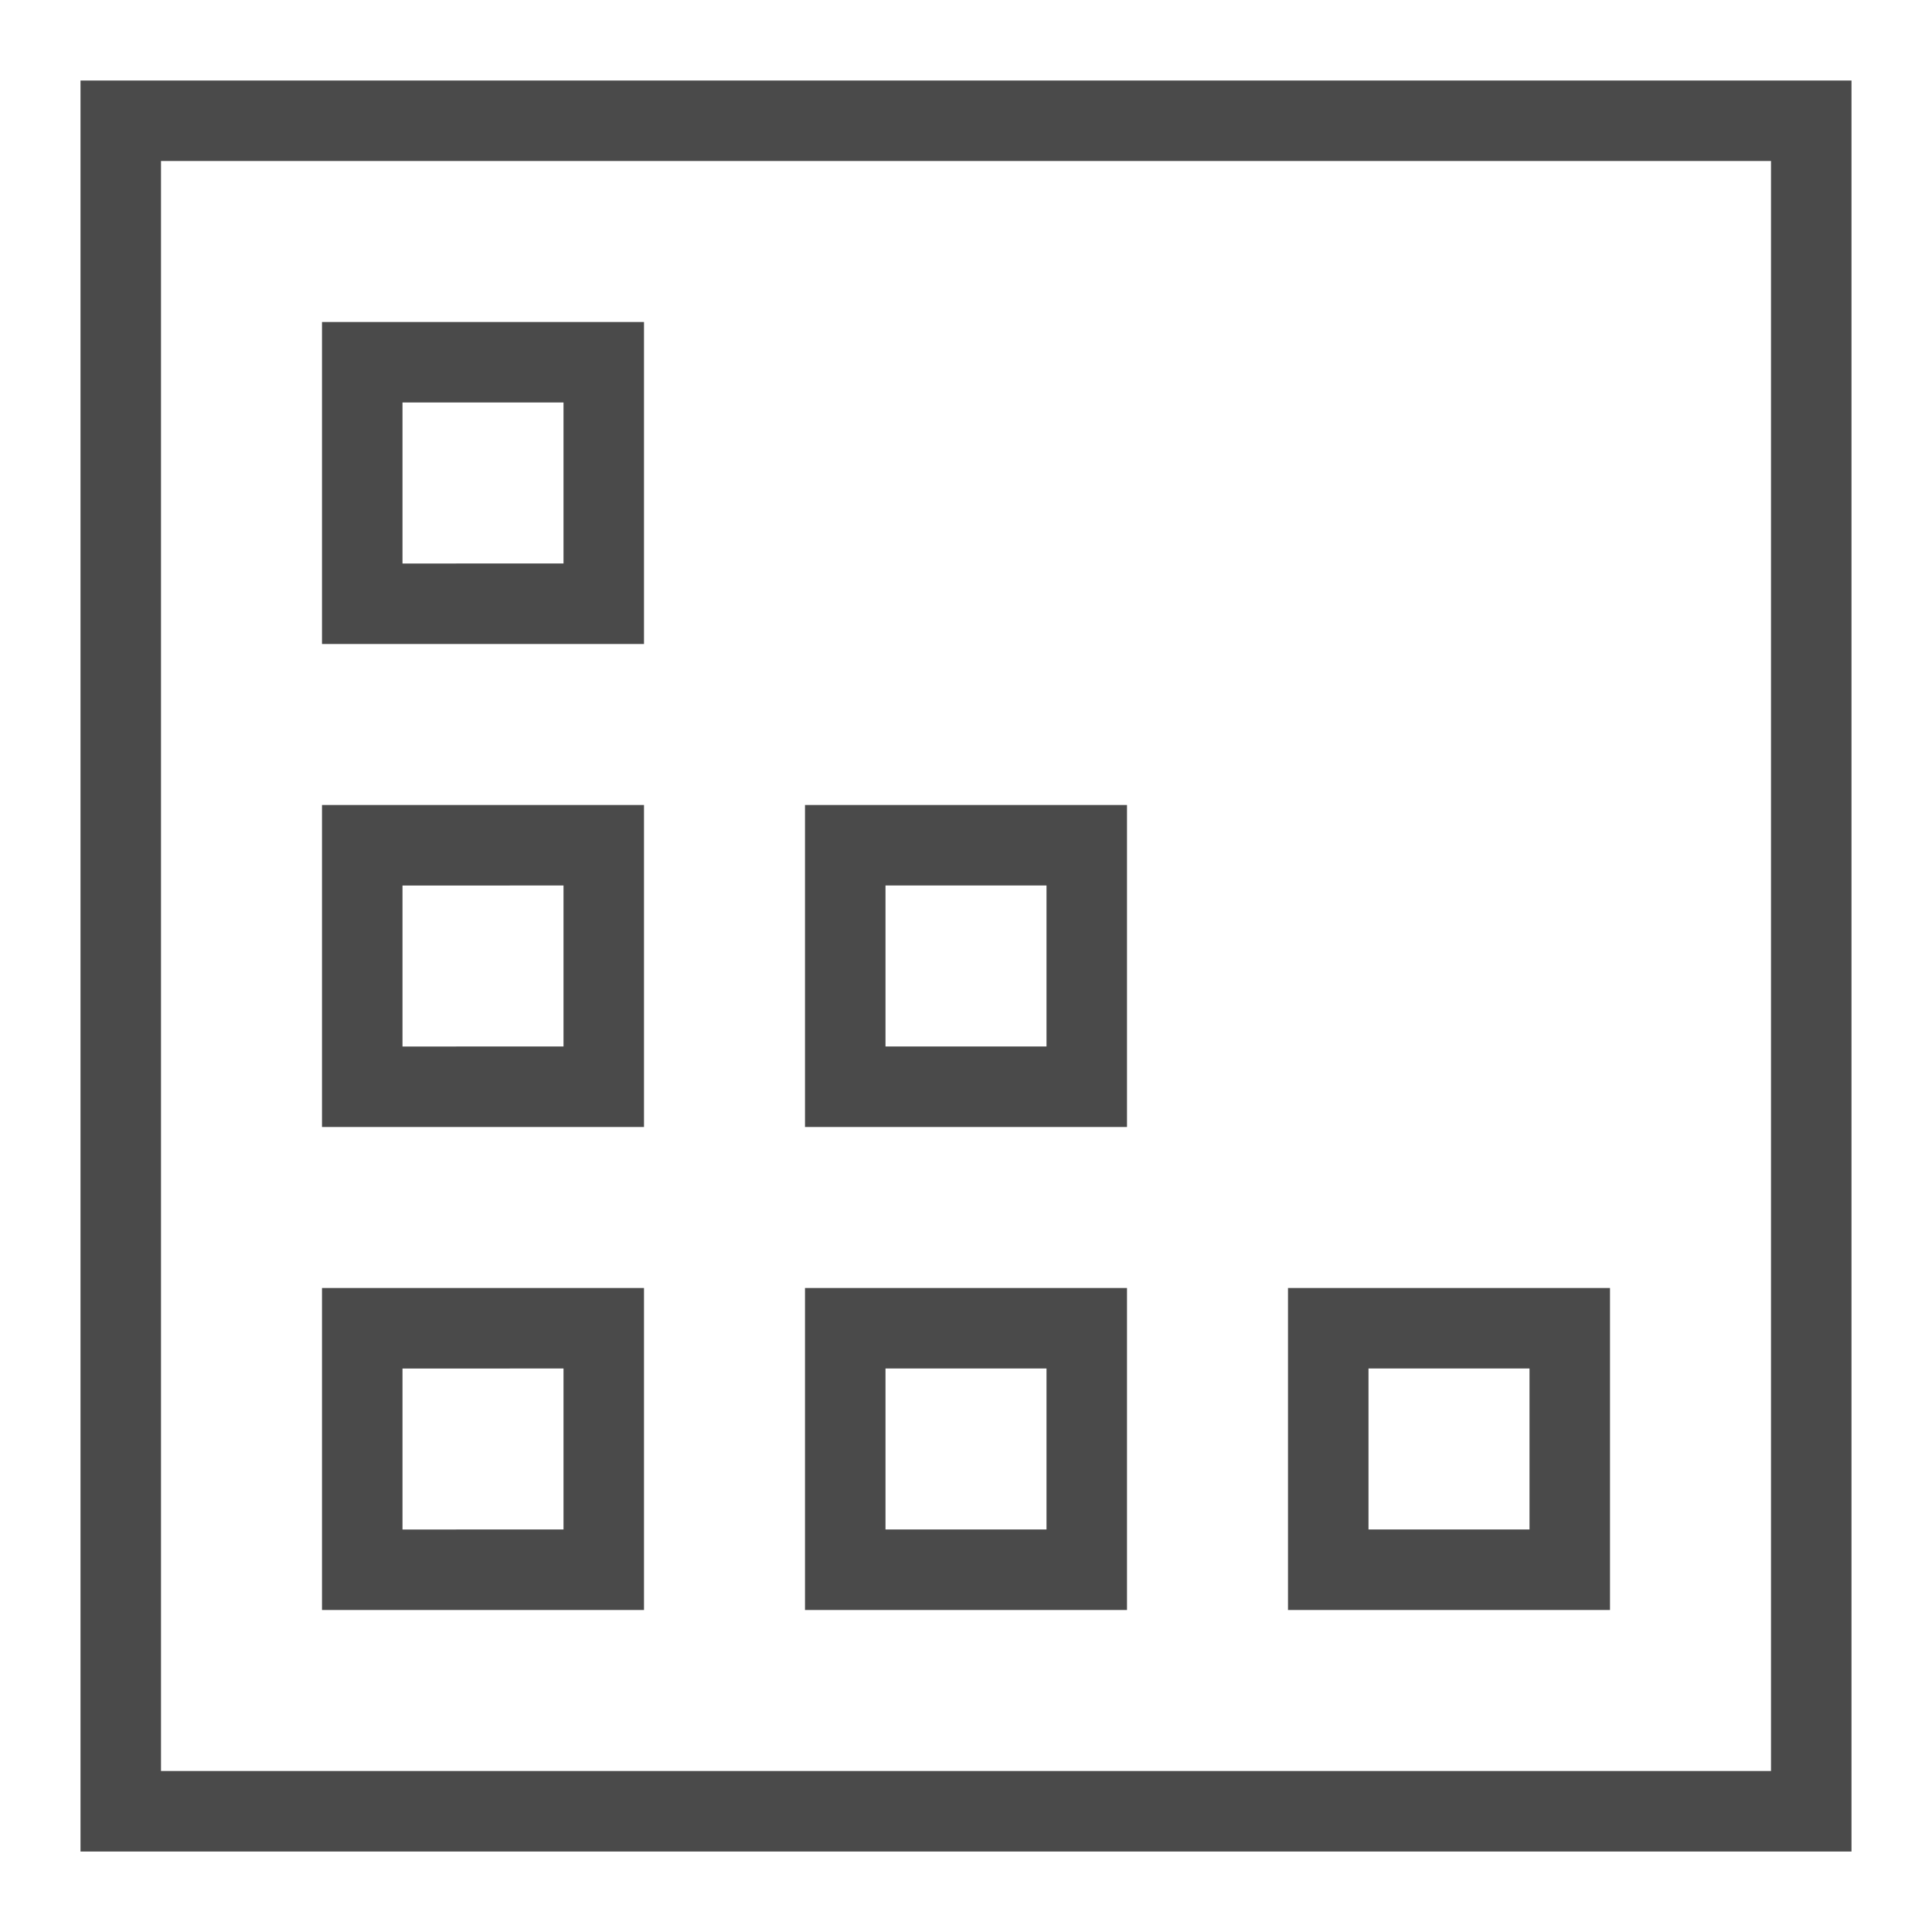 <?xml version="1.0" encoding="utf-8"?>
<!-- Generator: Adobe Illustrator 21.1.0, SVG Export Plug-In . SVG Version: 6.00 Build 0)  -->
<!DOCTYPE svg PUBLIC "-//W3C//DTD SVG 1.1//EN" "http://www.w3.org/Graphics/SVG/1.1/DTD/svg11.dtd">
<svg version="1.1" id="Layer_1" xmlns="http://www.w3.org/2000/svg" xmlns:xlink="http://www.w3.org/1999/xlink" x="0px" y="0px"
	 width="24px" height="24px" viewBox="0 0 24 24" enable-background="new 0 0 24 24" xml:space="preserve">
<path fill="#4A4A4A" d="M22,2v20H2V2H22 M23,1H1v22h22V1L23,1z M7,17v2H5v-2H7 M8,16H4v4h4V16L8,16z M13,17v2h-2v-2H13 M14,16h-4v4
	h4V16L14,16z M7,11v2H5v-2H7 M8,10H4v4h4V10L8,10z M13,11v2h-2v-2H13 M14,10h-4v4h4V10L14,10z M7,5v2H5V5H7 M8,4H4v4h4V4L8,4z
	 M19,17v2h-2v-2H19 M20,16h-4v4h4V16L20,16z"/>
</svg>

